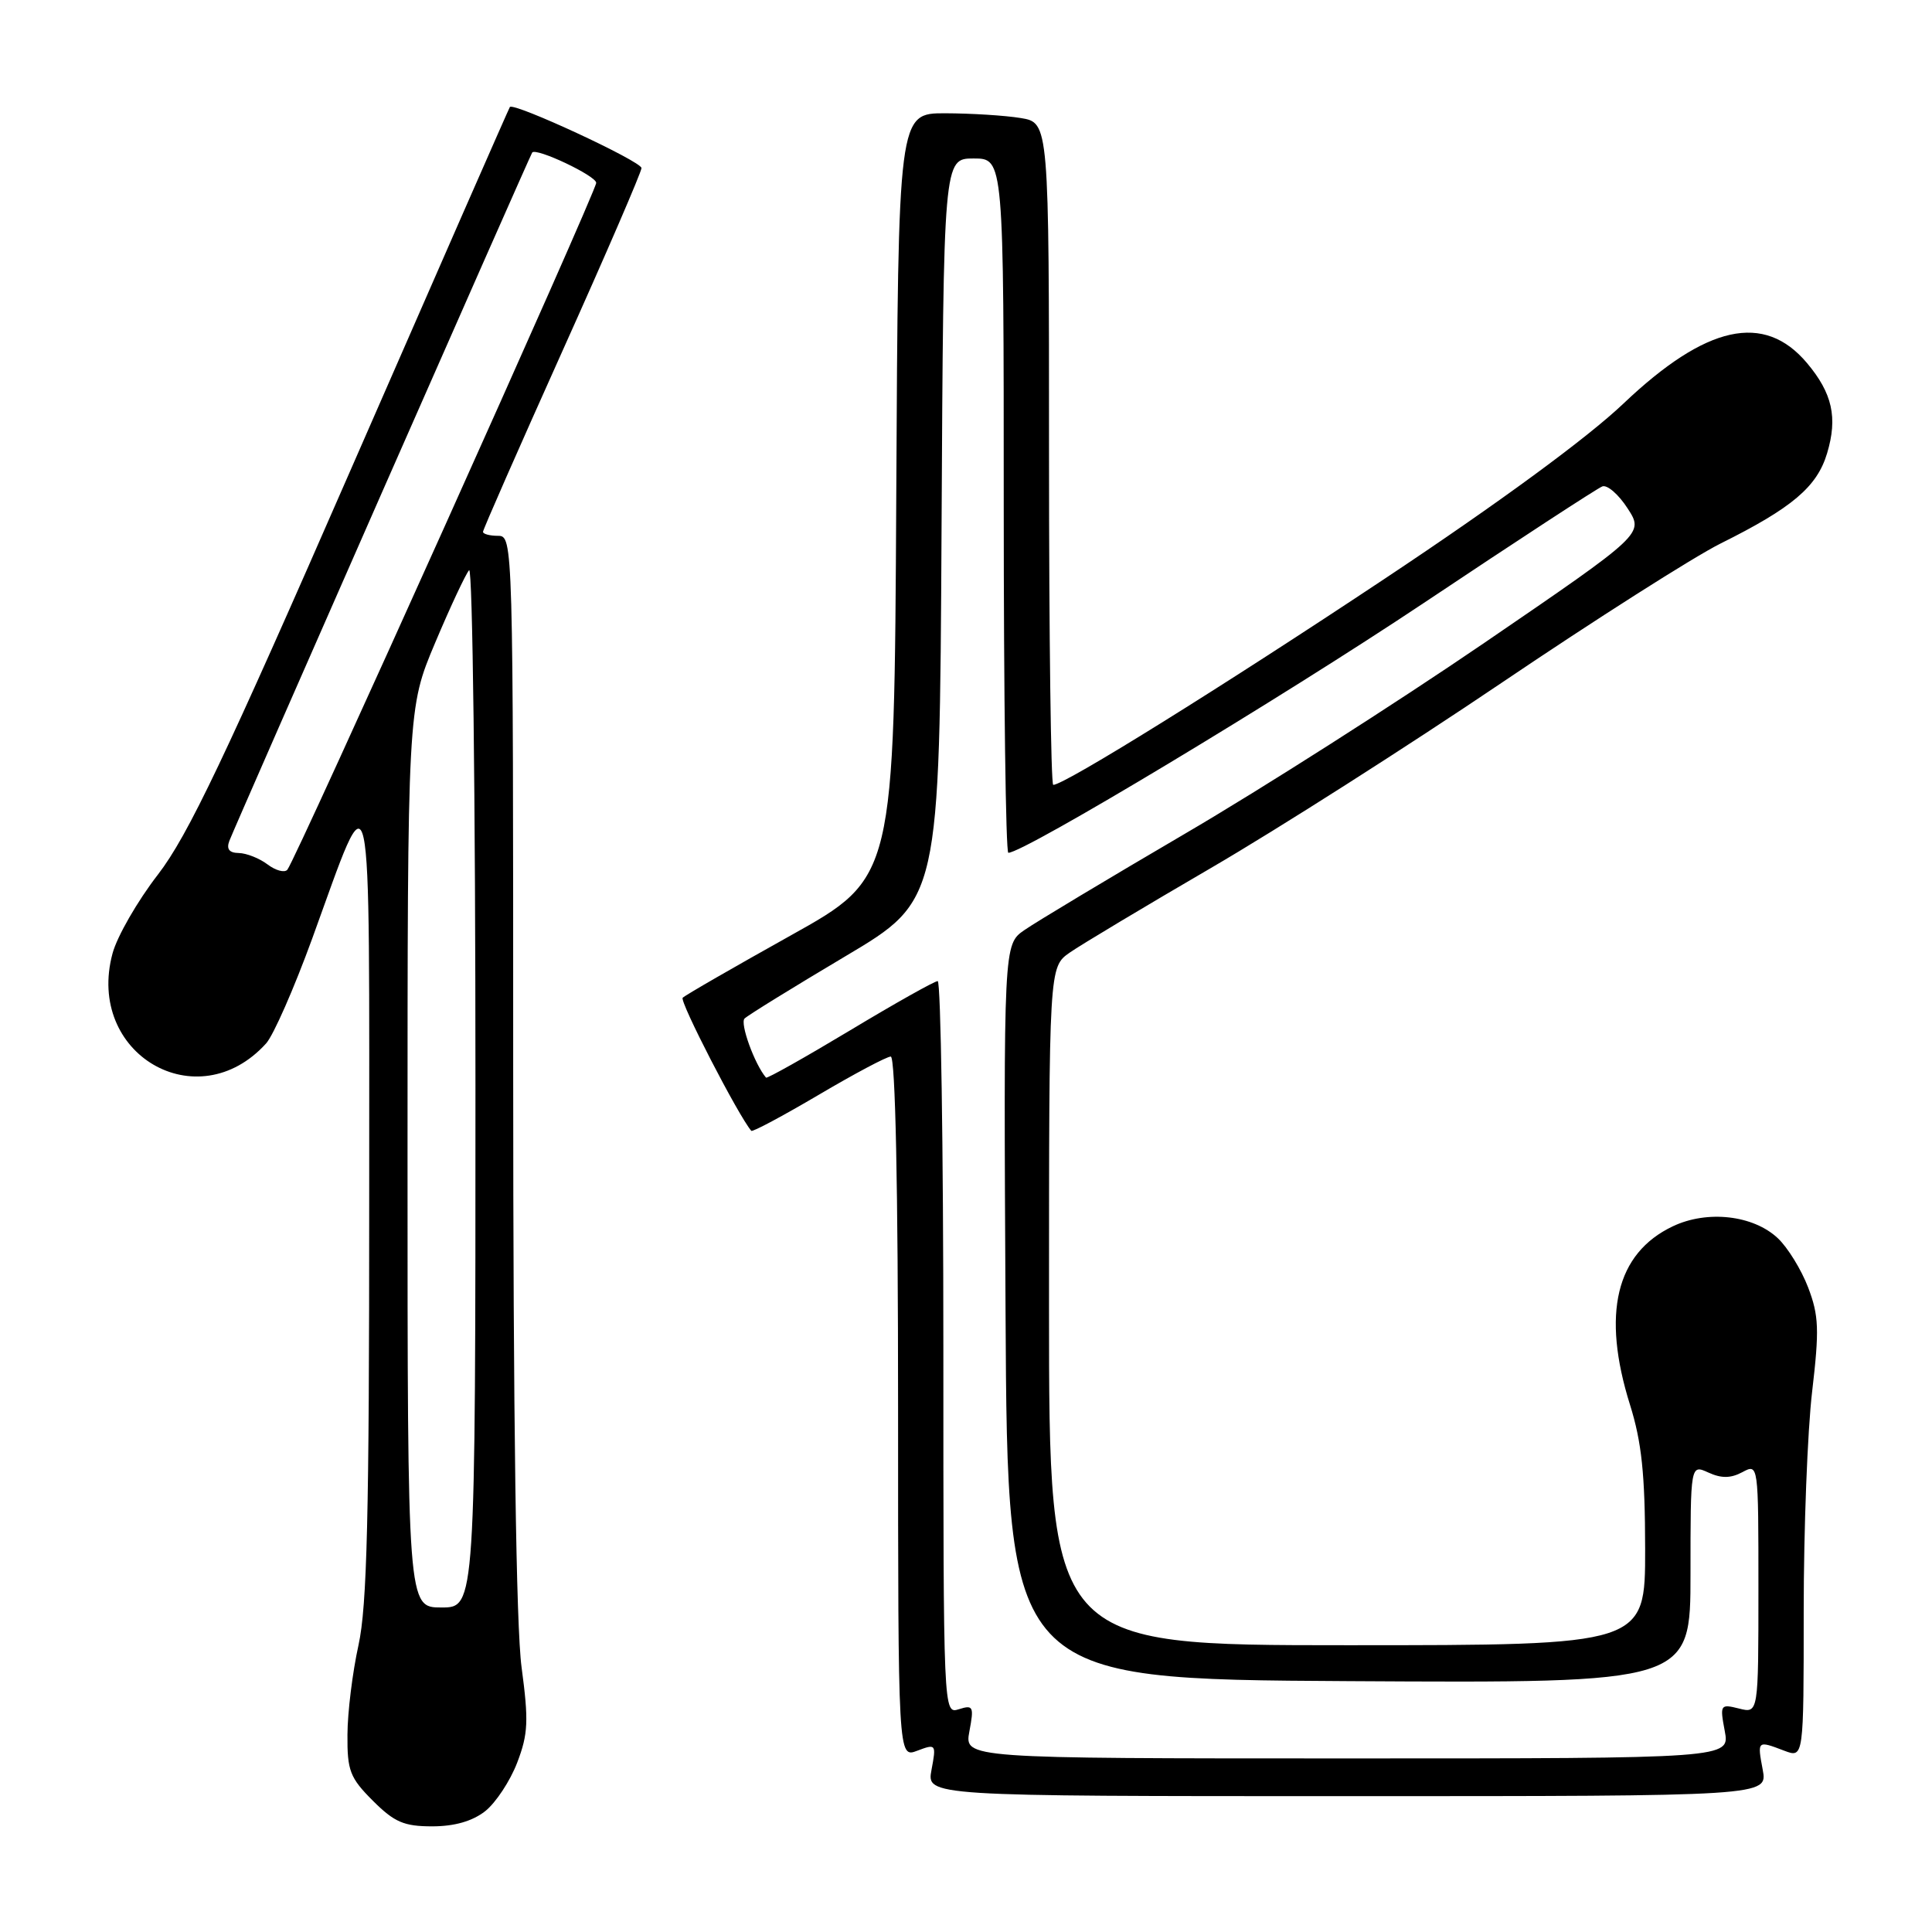 <?xml version="1.0" encoding="UTF-8" standalone="no"?>
<!DOCTYPE svg PUBLIC "-//W3C//DTD SVG 1.1//EN" "http://www.w3.org/Graphics/SVG/1.1/DTD/svg11.dtd" >
<svg xmlns="http://www.w3.org/2000/svg" xmlns:xlink="http://www.w3.org/1999/xlink" version="1.1" viewBox="0 0 256 256">
 <g >
 <path fill="currentColor"
d=" M 64.29 239.99 C 65.69 238.88 67.60 235.99 68.53 233.56 C 69.99 229.75 70.06 228.02 69.11 220.91 C 68.39 215.54 68.00 188.05 68.00 141.84 C 68.00 71.67 67.98 71.00 66.00 71.00 C 64.90 71.00 64.00 70.76 64.00 70.47 C 64.00 70.17 68.73 59.42 74.50 46.57 C 80.28 33.72 85.00 22.78 85.00 22.27 C 85.00 21.38 68.06 13.52 67.56 14.18 C 67.43 14.36 57.99 35.88 46.58 62.00 C 29.78 100.47 24.91 110.71 20.93 115.88 C 18.22 119.38 15.51 124.09 14.91 126.34 C 11.32 139.65 26.15 148.33 35.26 138.26 C 36.23 137.19 38.97 130.95 41.36 124.39 C 49.47 102.07 48.92 99.54 48.92 159.00 C 48.93 200.84 48.64 212.82 47.50 218.00 C 46.71 221.57 46.05 226.91 46.04 229.85 C 46.00 234.62 46.37 235.57 49.40 238.60 C 52.25 241.45 53.52 242.00 57.27 242.00 C 60.22 242.00 62.59 241.32 64.29 239.99 Z  M 233.57 234.50 C 232.84 230.61 232.84 230.61 236.43 231.98 C 239.00 232.95 239.00 232.95 239.00 213.40 C 239.00 202.64 239.50 189.58 240.12 184.37 C 241.08 176.18 241.01 174.32 239.59 170.60 C 238.69 168.24 236.88 165.30 235.57 164.07 C 232.32 161.01 226.23 160.32 221.66 162.49 C 214.12 166.07 212.20 174.08 215.99 186.16 C 217.53 191.08 217.98 195.35 217.99 205.25 C 218.00 218.00 218.00 218.00 178.50 218.00 C 139.00 218.00 139.00 218.00 139.00 173.07 C 139.00 128.14 139.00 128.14 141.75 126.22 C 143.26 125.17 151.69 120.12 160.48 115.00 C 169.27 109.88 186.59 98.84 198.98 90.47 C 211.37 82.10 224.43 73.79 228.00 72.01 C 237.48 67.29 240.77 64.51 242.10 60.06 C 243.52 55.33 242.80 52.11 239.44 48.11 C 233.76 41.36 226.09 43.05 215.11 53.48 C 210.31 58.04 198.65 66.60 183.50 76.67 C 161.98 90.98 141.05 104.00 139.56 104.00 C 139.25 104.00 139.00 84.26 139.00 60.13 C 139.00 16.26 139.00 16.26 135.25 15.64 C 133.19 15.30 128.69 15.02 125.26 15.01 C 119.02 15.00 119.02 15.00 118.76 65.65 C 118.50 116.30 118.50 116.30 104.78 123.95 C 97.24 128.16 90.79 131.87 90.46 132.21 C 90.01 132.66 97.83 147.83 99.55 149.84 C 99.71 150.02 103.71 147.88 108.45 145.09 C 113.19 142.29 117.50 140.00 118.03 140.00 C 118.64 140.00 119.00 157.14 119.00 186.48 C 119.00 232.95 119.00 232.95 121.54 231.98 C 124.03 231.04 124.07 231.10 123.43 234.51 C 122.78 238.00 122.78 238.00 178.50 238.00 C 234.22 238.00 234.22 238.00 233.57 234.50 Z  M 54.00 153.42 C 54.00 93.85 54.00 93.85 57.66 85.17 C 59.67 80.40 61.70 76.07 62.16 75.55 C 62.62 75.03 63.00 105.74 63.00 143.80 C 63.00 213.00 63.00 213.00 58.50 213.00 C 54.00 213.00 54.00 213.00 54.00 153.42 Z  M 35.45 114.54 C 34.38 113.73 32.66 113.05 31.64 113.03 C 30.37 113.01 29.98 112.51 30.39 111.42 C 31.23 109.24 70.24 20.57 70.52 20.21 C 71.05 19.54 79.00 23.30 79.00 24.23 C 79.00 25.38 39.11 114.11 38.07 115.25 C 37.70 115.67 36.52 115.35 35.45 114.54 Z  M 128.45 229.41 C 129.07 226.12 128.96 225.88 127.06 226.48 C 125.00 227.13 125.00 227.13 125.00 178.57 C 125.00 151.86 124.66 130.00 124.25 130.00 C 123.84 130.00 118.60 132.94 112.62 136.54 C 106.64 140.13 101.63 142.95 101.50 142.79 C 99.98 141.00 98.02 135.58 98.66 134.96 C 99.12 134.51 105.12 130.81 112.00 126.72 C 124.50 119.30 124.50 119.30 124.76 70.15 C 125.02 21.00 125.02 21.00 129.01 21.00 C 133.00 21.00 133.00 21.00 133.00 67.00 C 133.00 92.30 133.27 113.00 133.61 113.00 C 135.69 113.00 169.76 92.51 188.67 79.89 C 201.03 71.63 211.67 64.69 212.32 64.45 C 212.97 64.21 214.48 65.52 215.67 67.37 C 217.84 70.72 217.84 70.72 196.67 85.19 C 185.03 93.14 167.18 104.53 157.00 110.48 C 146.82 116.44 137.26 122.18 135.74 123.24 C 132.98 125.15 132.98 125.15 133.24 173.82 C 133.50 222.50 133.50 222.50 178.75 222.76 C 224.00 223.02 224.00 223.02 224.00 208.53 C 224.00 194.04 224.00 194.04 226.37 195.12 C 228.10 195.91 229.33 195.89 230.87 195.07 C 233.00 193.93 233.00 193.93 233.00 210.48 C 233.00 227.04 233.00 227.04 230.43 226.39 C 227.95 225.77 227.88 225.87 228.54 229.37 C 229.22 233.00 229.22 233.00 178.50 233.00 C 127.78 233.00 127.78 233.00 128.45 229.41 Z "/>
</g>
</svg>